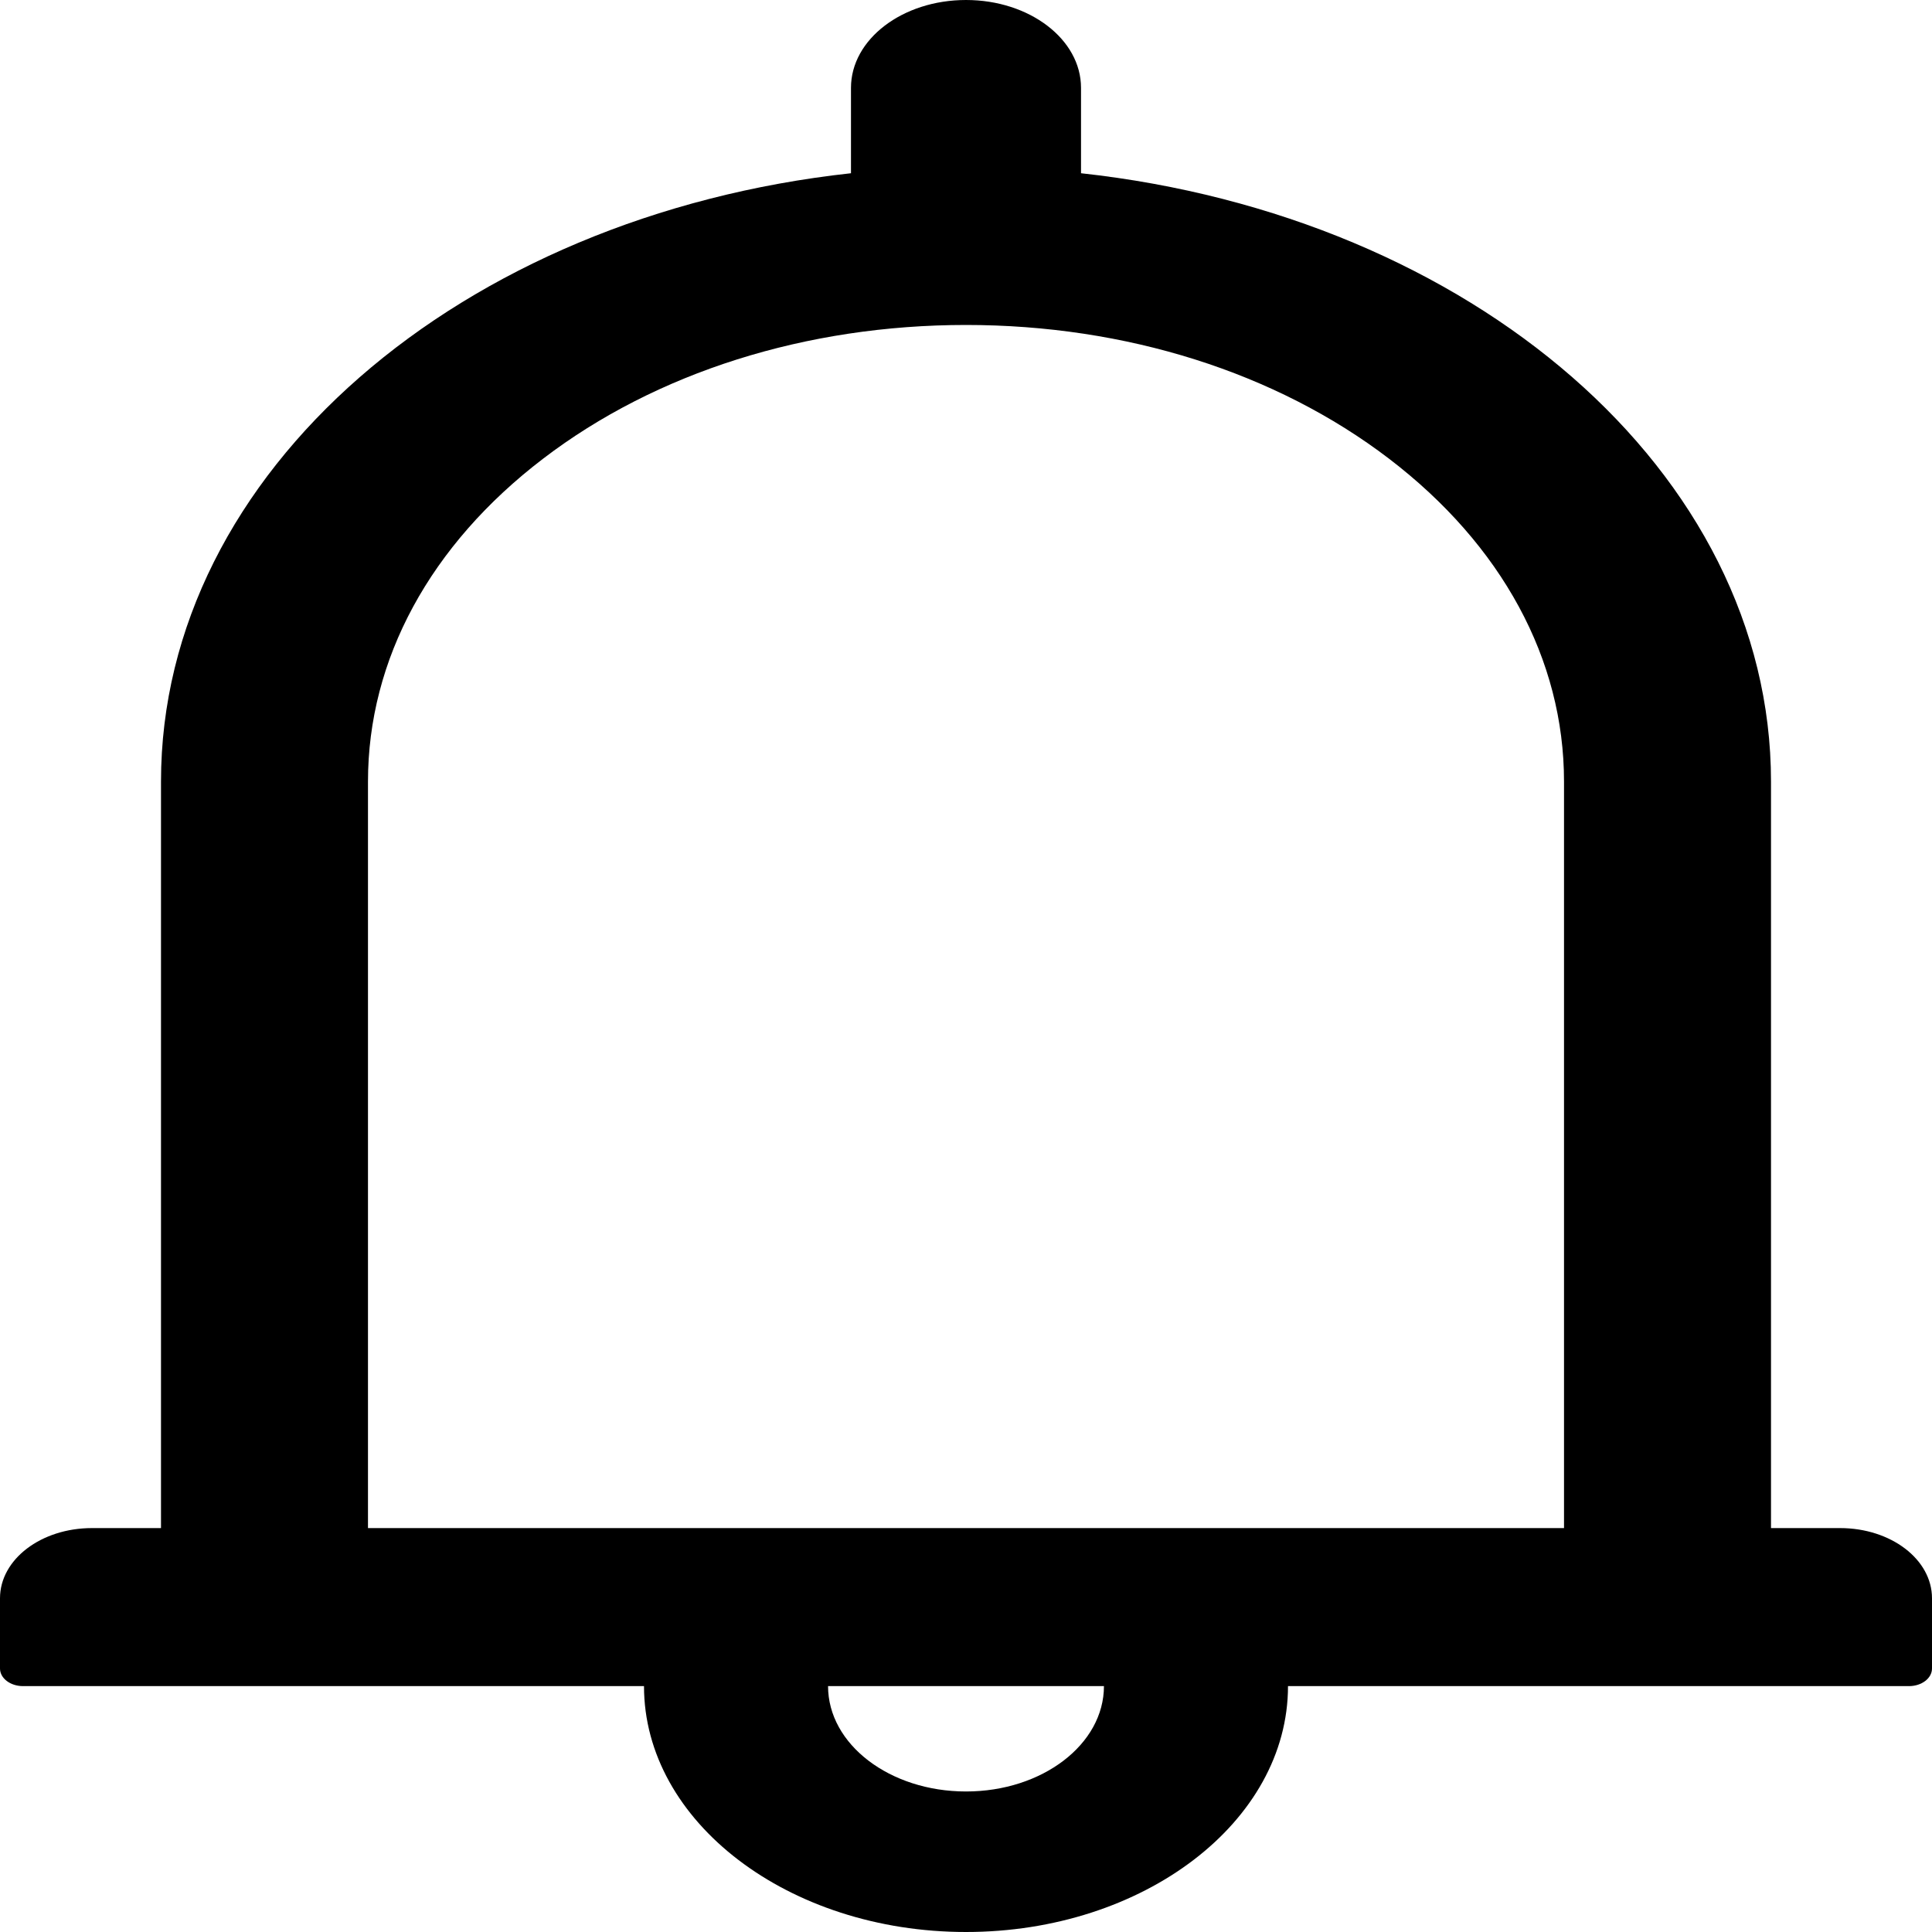 <svg width="15" height="15" viewBox="0 0 15 15" fill="none" xmlns="http://www.w3.org/2000/svg">
<path d="M14.286 11.864H13.75V6.068C13.75 3.663 11.422 1.676 8.393 1.345V0.682C8.393 0.305 7.993 0 7.5 0C7.007 0 6.607 0.305 6.607 0.682V1.345C3.578 1.676 1.25 3.663 1.25 6.068V11.864H0.714C0.319 11.864 0 12.107 0 12.409V12.954C0 13.03 0.08 13.091 0.179 13.091H5C5 14.144 6.121 15 7.5 15C8.879 15 10 14.144 10 13.091H14.821C14.92 13.091 15 13.03 15 12.954V12.409C15 12.107 14.681 11.864 14.286 11.864ZM7.5 13.909C6.908 13.909 6.429 13.543 6.429 13.091H8.571C8.571 13.543 8.092 13.909 7.5 13.909ZM2.857 11.864V6.068C2.857 5.12 3.339 4.231 4.217 3.561C5.094 2.891 6.259 2.523 7.5 2.523C8.741 2.523 9.906 2.891 10.784 3.561C11.661 4.231 12.143 5.12 12.143 6.068V11.864H2.857Z" fill="black"/>
</svg>
